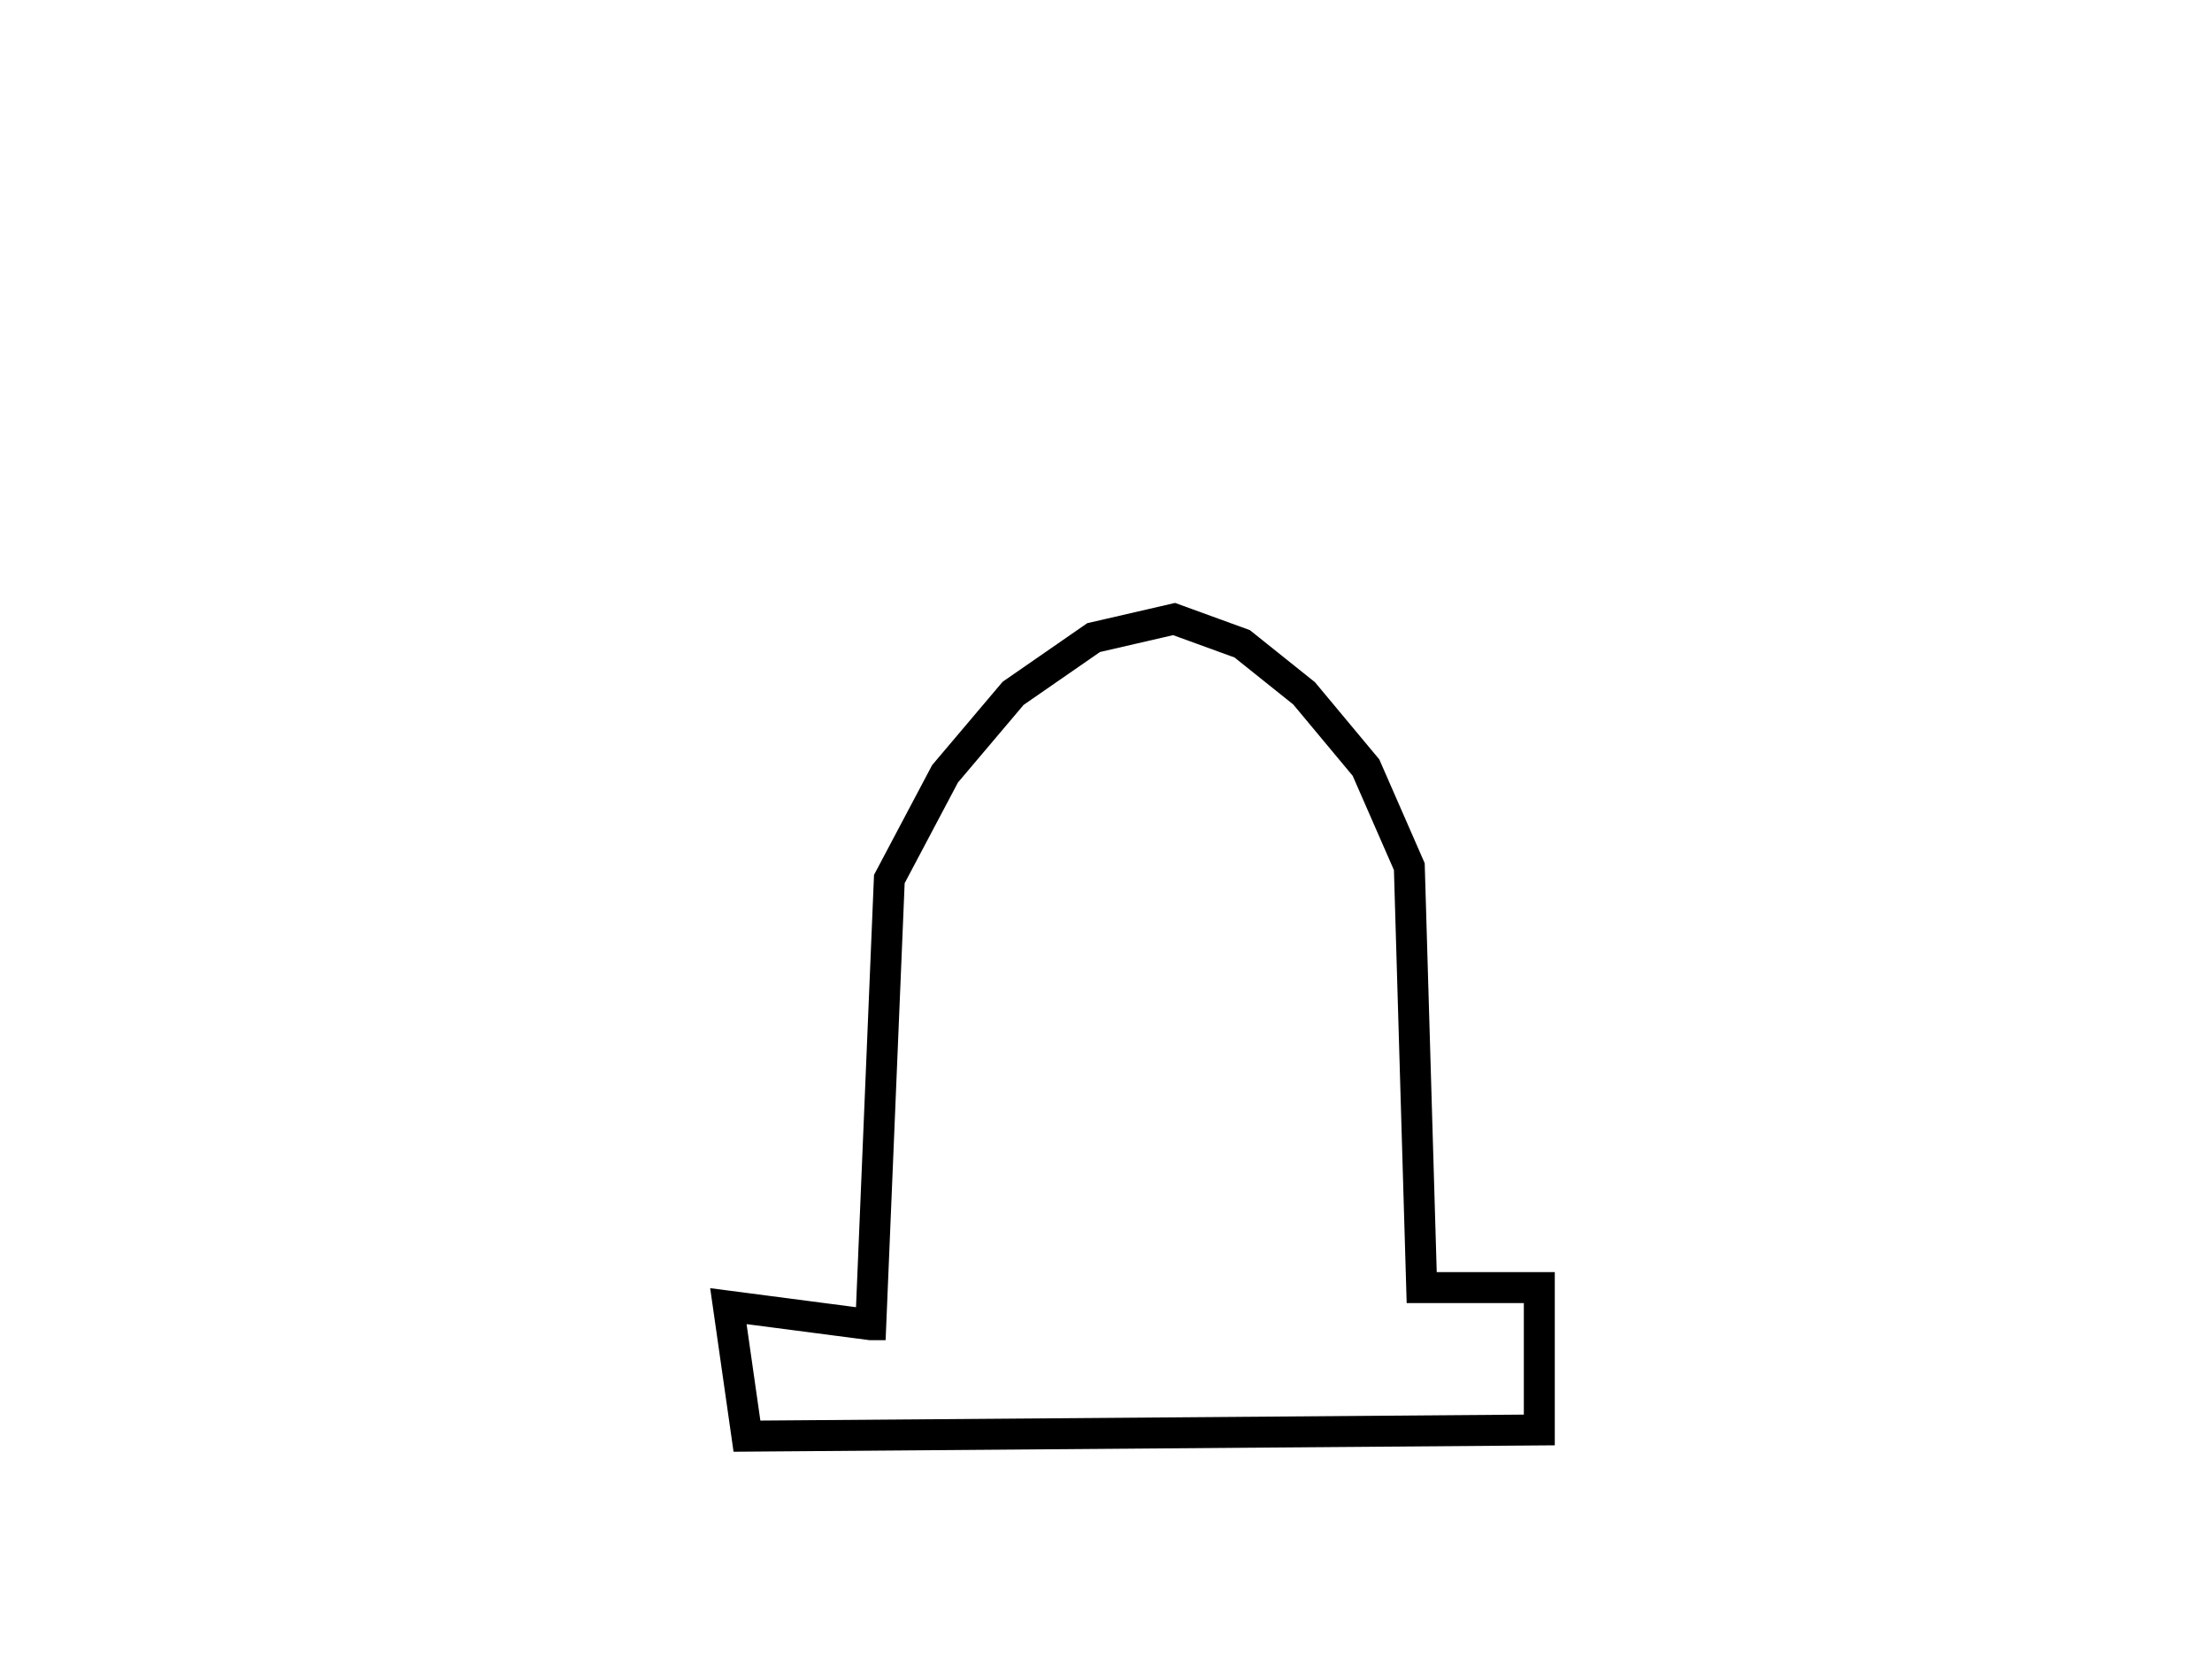 <svg width="640" height="480" viewBox="0 0 168 268" xmlns="http://www.w3.org/2000/svg" xmlns:svg="http://www.w3.org/2000/svg">
 <!-- Created with SVG-edit - http://svg-edit.googlecode.com/ -->
 <g>
  <title>Layer 1</title>
  <polygon strokeWidth="5" strokecolor="#000000" fill="none" edge="0" orient="x" sides="5" shape="regularPoly" id="svg_3" cy="62" cx="103"/>
  <polygon strokeWidth="5" strokecolor="none" fill="none" edge="0" orient="x" sides="5" shape="regularPoly" id="svg_4" cy="48" cx="80"/>
  <polygon strokeWidth="5" strokecolor="none" fill="none" edge="0" orient="x" sides="5" shape="regularPoly" id="svg_5" cy="109" cx="106"/>
  <polygon strokeWidth="5" strokecolor="none" fill="none" edge="0" orient="x" sides="5" shape="regularPoly" id="svg_6" cy="109" cx="85"/>
  <polygon strokeWidth="5" strokecolor="none" fill="none" edge="0" orient="x" sides="5" shape="regularPoly" id="svg_7" cy="44" cx="99"/>
  <polygon strokeWidth="5" strokecolor="none" fill="none" edge="0" orient="x" sides="5" shape="regularPoly" id="svg_8" cy="50" cx="107"/>
  <polygon strokeWidth="5" strokecolor="none" fill="none" edge="0" orient="x" sides="5" shape="regularPoly" id="svg_9" cy="73" cx="95"/>
  <polygon strokeWidth="5" strokecolor="none" fill="none" edge="0" orient="x" sides="5" shape="regularPoly" id="svg_10" cy="111" cx="77"/>
  <polygon strokeWidth="5" strokecolor="none" fill="none" edge="0" orient="x" sides="5" shape="regularPoly" id="svg_11" cy="110" cx="119"/>
  <polygon strokeWidth="5" strokecolor="none" fill="none" edge="0" orient="x" sides="5" shape="regularPoly" id="svg_12" cy="-1" cx="0"/>
  <polygon strokeWidth="null" strokecolor="none" fill="none" edge="0" orient="x" sides="5" shape="regularPoly" id="svg_13" cy="72" cx="90"/>
  <polygon strokeWidth="null" strokecolor="none" fill="none" edge="0" orient="x" sides="5" shape="regularPoly" id="svg_14" cy="58" cx="67"/>
  <polygon strokeWidth="null" strokecolor="none" fill="none" edge="0" orient="x" sides="5" shape="regularPoly" id="svg_15" cy="16" cx="23"/>
  <polygon strokeWidth="null" strokecolor="none" fill="none" edge="0" orient="x" sides="5" shape="regularPoly" id="svg_16" cy="244" cx="112"/>
  <polygon strokeWidth="null" strokecolor="none" fill="none" edge="0" orient="x" sides="5" shape="regularPoly" id="svg_17" cy="6" cx="66"/>
  <polygon strokeWidth="null" strokecolor="none" fill="none" edge="0" orient="x" sides="5" shape="regularPoly" id="svg_18" cy="45" cx="63"/>
  <polygon strokeWidth="null" strokecolor="none" fill="none" edge="0" orient="x" sides="5" shape="regularPoly" id="svg_19" cy="45" cx="63"/>
  <polygon strokeWidth="null" strokecolor="none" fill="none" edge="0" orient="x" sides="5" shape="regularPoly" id="svg_20" cy="61" cx="89"/>
  <polygon strokeWidth="null" strokecolor="none" fill="none" edge="0" orient="x" sides="5" shape="regularPoly" id="svg_21" cy="61" cx="89"/>
  <polygon strokeWidth="null" strokecolor="none" fill="none" edge="0" orient="x" sides="5" shape="regularPoly" id="svg_22" cy="49" cx="116"/>
  <path id="svg_24" d="m46,214l3,-72l9,-17l11,-13l13,-9l13,-3l11,4l10,8l10,12l7,16l2,68l19,0l0,23l-128,1l-3,-21l23,3z" stroke-linecap="null" stroke-linejoin="null" stroke-dasharray="null" stroke-width="5" stroke="#000000" fill="none"/>
 </g>
</svg>